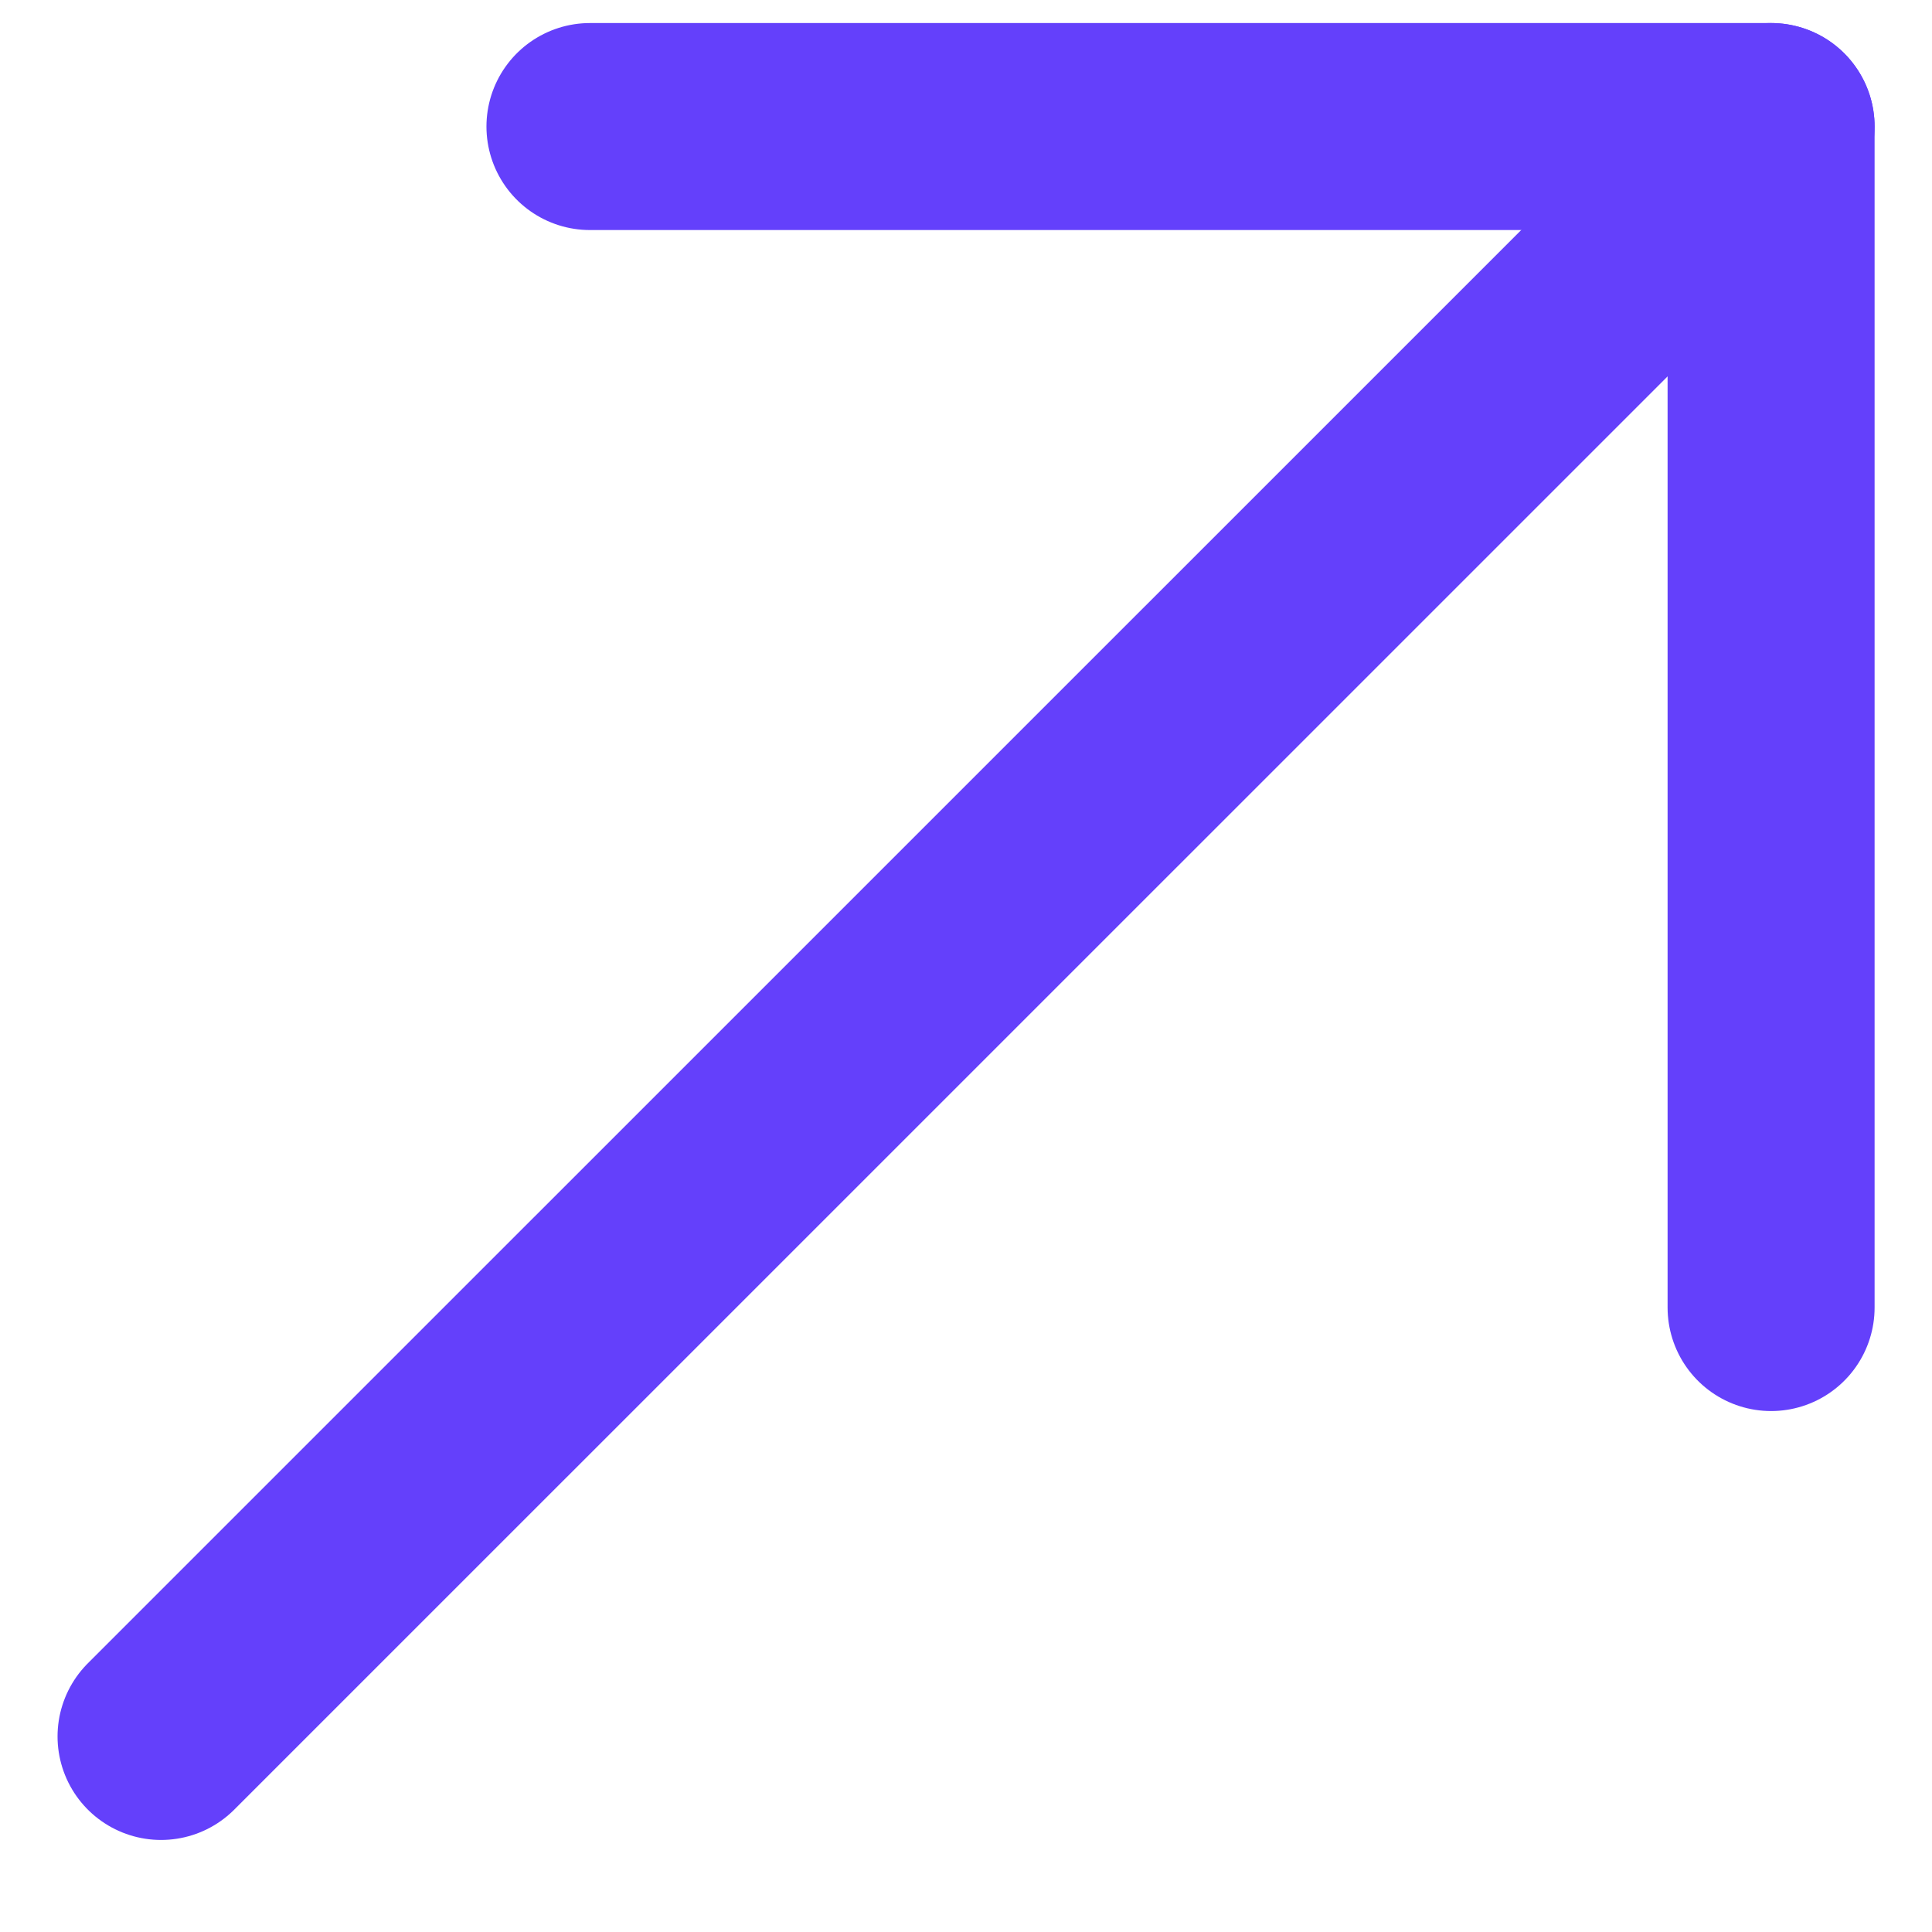 <svg width="14" height="14" viewBox="0 0 14 14" fill="none" xmlns="http://www.w3.org/2000/svg">
<path d="M12.834 0.917L1.167 12.583" stroke="#6440FB" stroke-width="1.5" stroke-miterlimit="10" stroke-linecap="round" stroke-linejoin="round"/>
<path d="M12.834 9.475V0.917H4.275" stroke="#6440FB" stroke-width="1.5" stroke-miterlimit="10" stroke-linecap="round" stroke-linejoin="round"/>
</svg>
